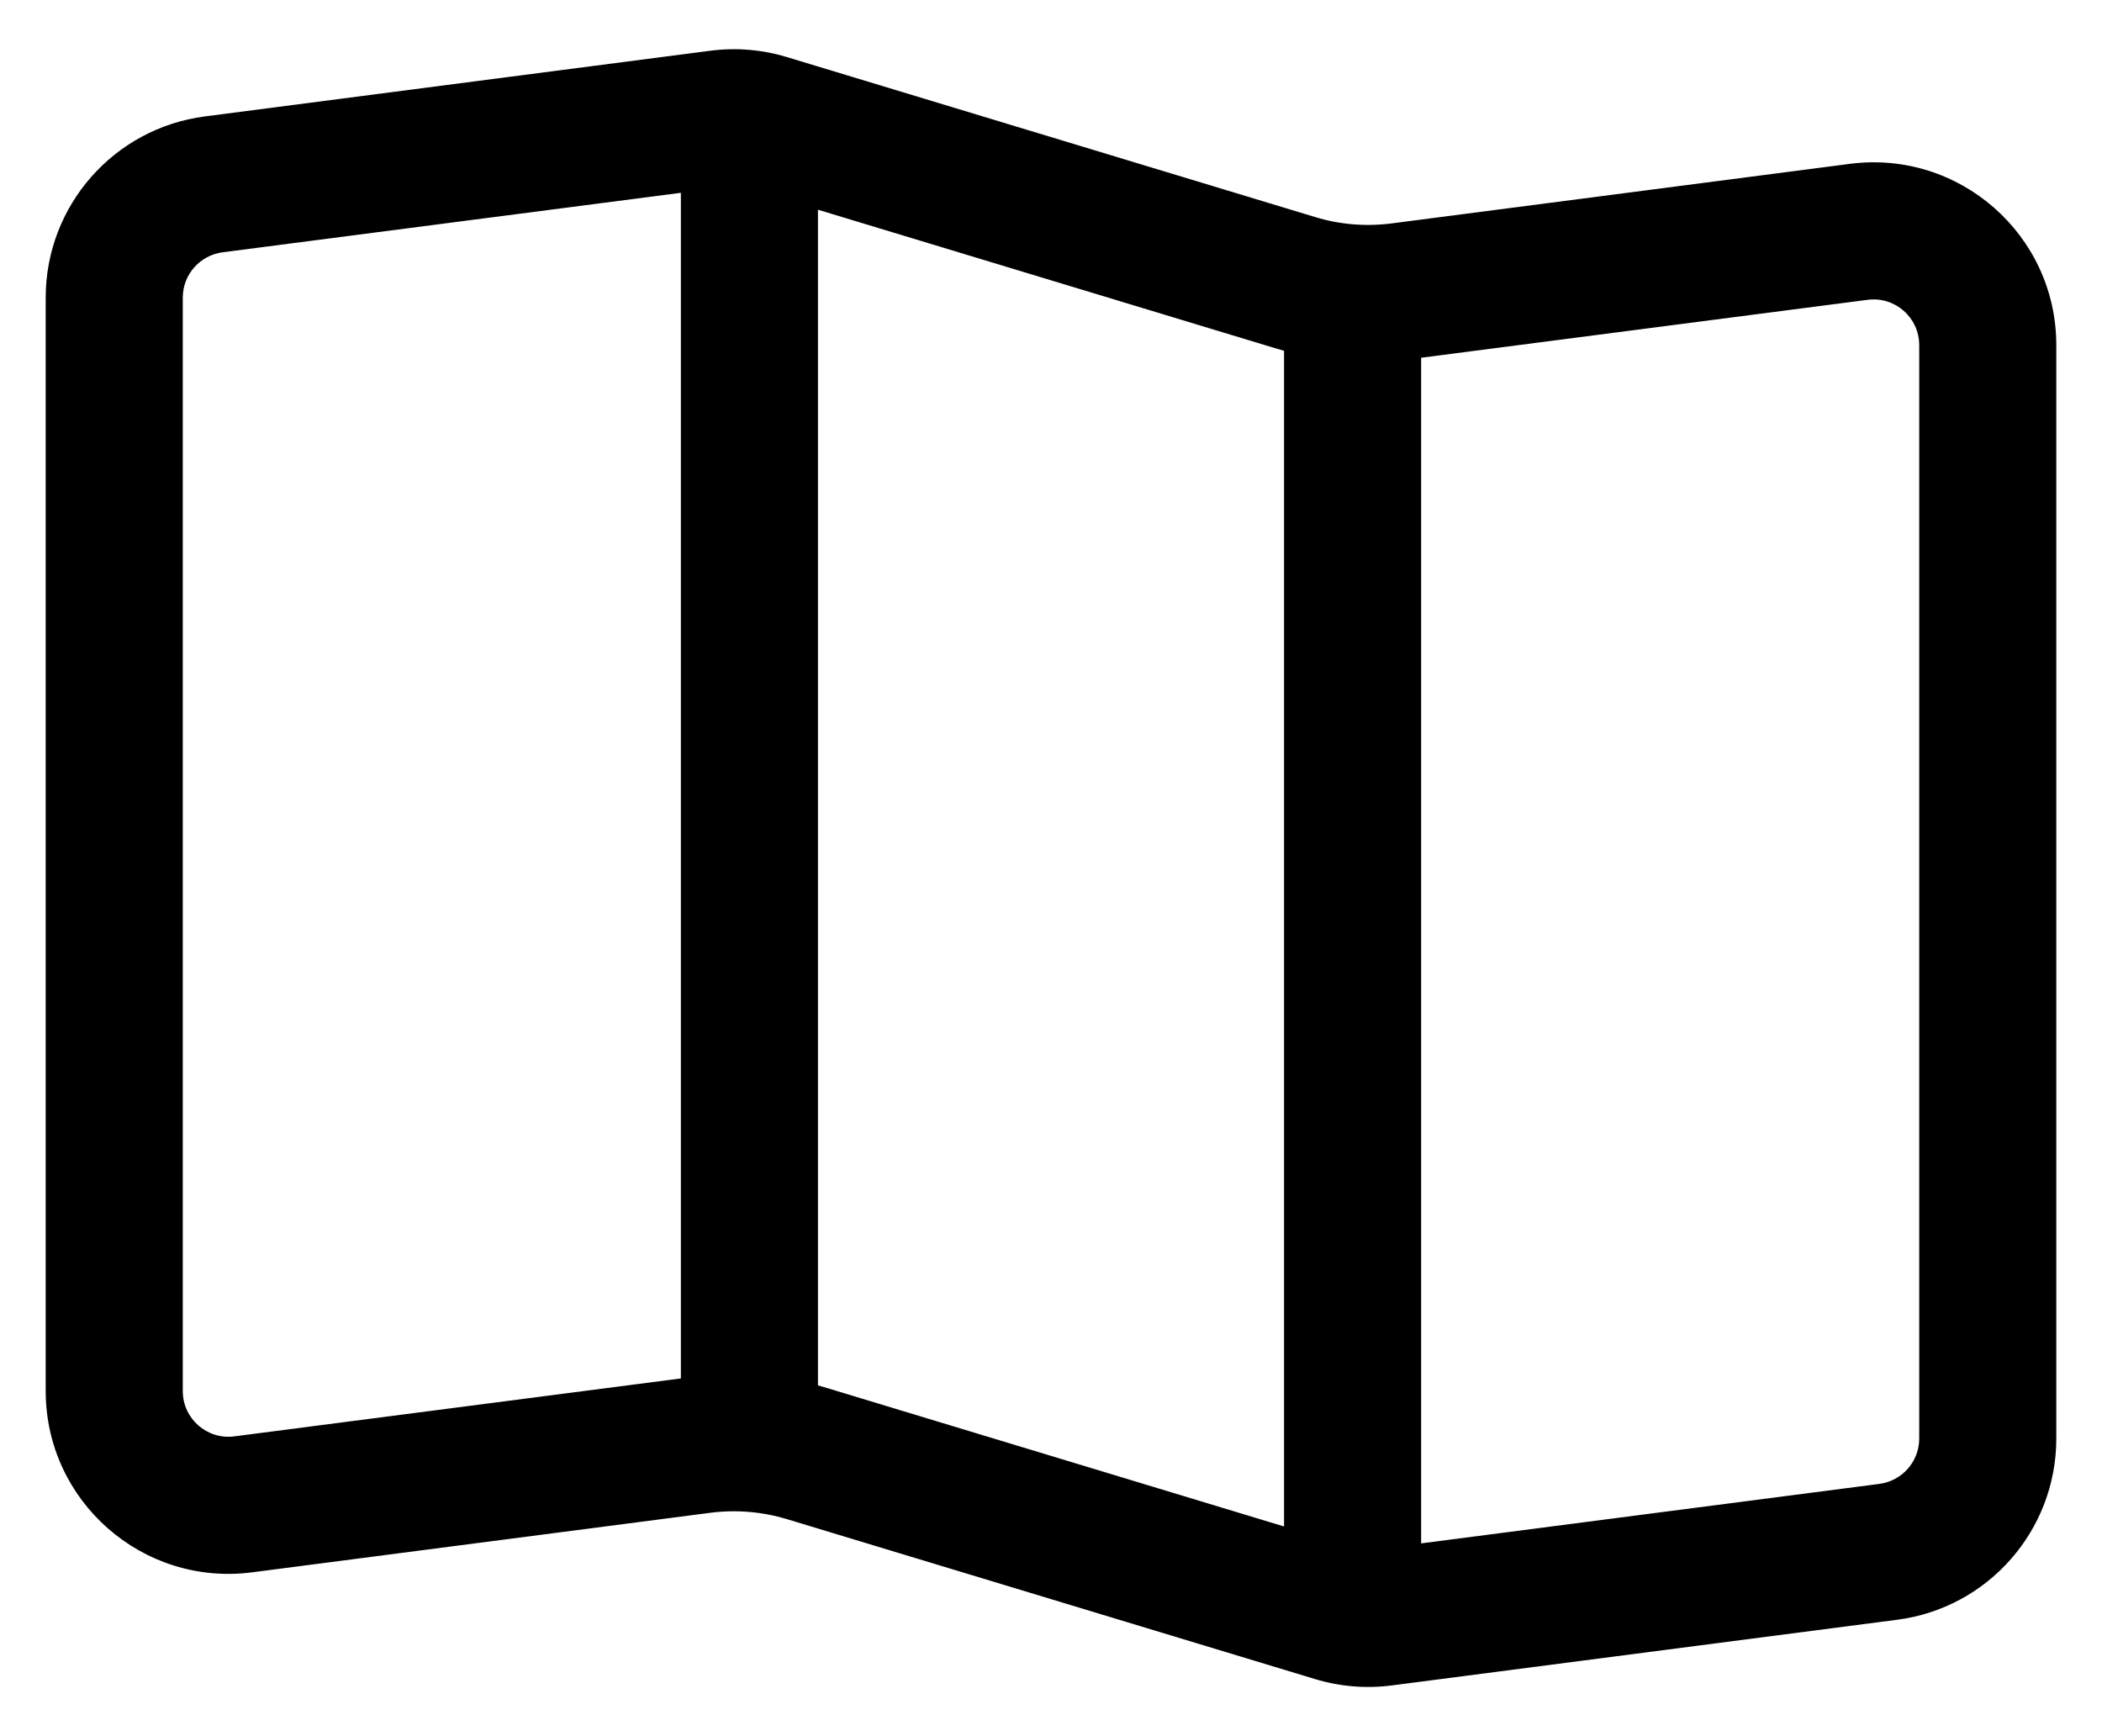 <svg width="23" height="19" viewBox="0 0 23 19" fill="none" xmlns="http://www.w3.org/2000/svg">
	<path fill-rule="evenodd" clip-rule="evenodd" d="M14.389 18.375L8.611 16.625C8.34 16.543 8.055 16.519 7.774 16.555L2.758 17.207C1.561 17.362 0.5 16.43 0.5 15.223V3.257C0.5 2.252 1.246 1.403 2.242 1.274L7.774 0.555C8.055 0.519 8.34 0.542 8.611 0.625L14.389 2.375C14.66 2.458 14.945 2.481 15.226 2.445L20.242 1.793C21.439 1.638 22.5 2.57 22.5 3.777V15.743C22.5 16.748 21.754 17.597 20.758 17.726L15.226 18.445C14.945 18.481 14.66 18.457 14.389 18.375ZM13.954 3.811C13.986 3.821 14.018 3.83 14.05 3.839V16.705L9.046 15.189C9.014 15.179 8.982 15.17 8.95 15.161V2.295L13.954 3.811ZM7.45 2.11L2.436 2.761C2.186 2.794 2 3.006 2 3.257V15.223C2 15.525 2.265 15.758 2.564 15.719L7.45 15.085V2.11ZM15.55 16.89L20.564 16.239C20.814 16.206 21 15.994 21 15.743V3.777C21 3.475 20.735 3.242 20.436 3.281L15.55 3.915V16.89Z" fill="currentColor" />
</svg>
